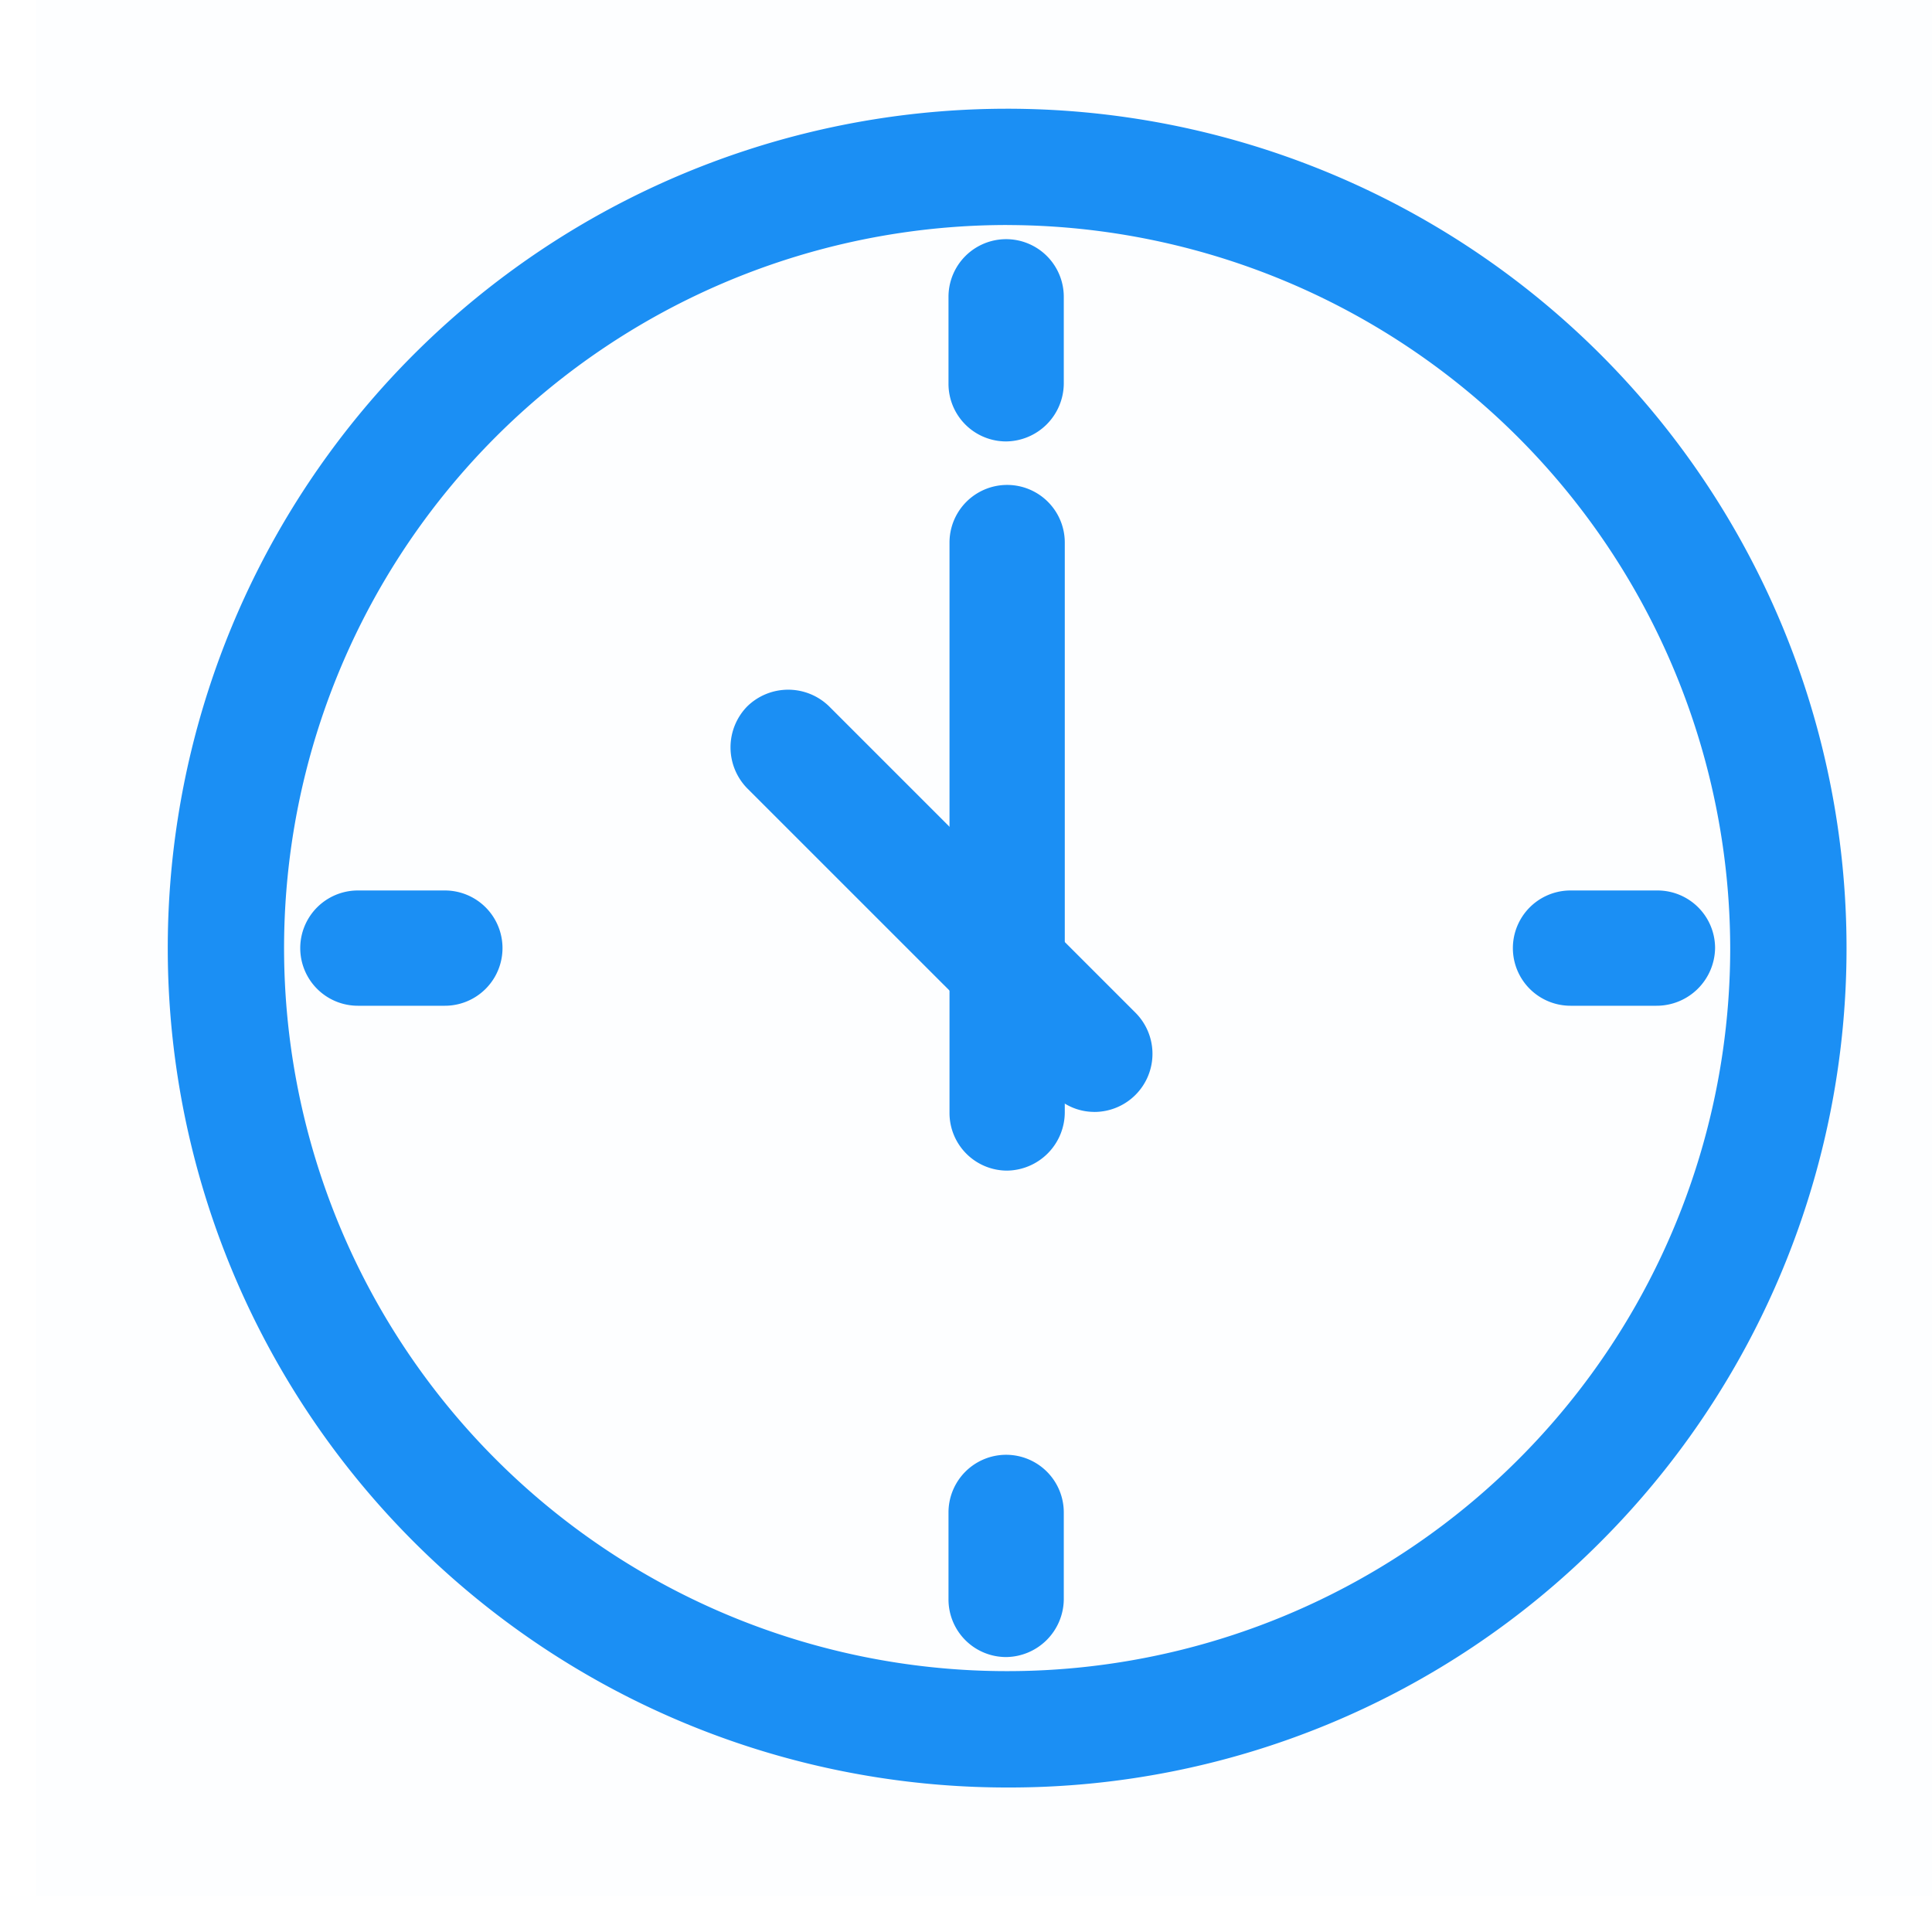 <svg xmlns="http://www.w3.org/2000/svg" width="54" height="54" viewBox="0 0 54 54">
  <g id="组_586" data-name="组 586" transform="translate(-151.5 -712.5)">
    <rect id="矩形_570" data-name="矩形 570" width="54" height="54" transform="translate(151.5 712.5)" fill="none"/>
    <g id="时间" transform="translate(152.5 712.5)">
      <rect id="矩形" width="53" height="53" fill="#1b8ff4" opacity="0.01"/>
      <path id="形状" d="M23.461,46.922A23.461,23.461,0,0,1,23.461,0,23.463,23.463,0,0,1,40.047,40.057,23.312,23.312,0,0,1,23.461,46.922Zm0-43.672a20.21,20.21,0,1,0,20.21,20.21A20.248,20.248,0,0,0,23.461,3.251Z" transform="translate(3.689 3.039)" fill="#1b8ff4"/>
      <path id="路径" d="M10.162,11.8a1.585,1.585,0,0,1-1.131-.481L.466,2.756a1.638,1.638,0,0,1,0-2.29,1.638,1.638,0,0,1,2.29,0l8.565,8.565a1.625,1.625,0,0,1-1.159,2.77Z" transform="translate(19.419 19.278)" fill="#1b8ff4"/>
      <path id="路径-2" data-name="路径" d="M1.611,19.165A1.611,1.611,0,0,1,0,17.554V1.611a1.611,1.611,0,0,1,3.222,0V17.525A1.635,1.635,0,0,1,1.611,19.165Z" transform="translate(25.539 13.554)" fill="#1b8ff4"/>
      <path id="路径-3" data-name="路径" d="M4.042,3.222H1.611A1.611,1.611,0,0,1,1.611,0H4.042a1.611,1.611,0,0,1,0,3.222Z" transform="translate(7.392 24.889)" fill="#1b8ff4"/>
      <path id="路径-4" data-name="路径" d="M4.014,3.222h-2.4A1.611,1.611,0,0,1,1.611,0H4.042A1.61,1.61,0,0,1,5.653,1.611,1.635,1.635,0,0,1,4.014,3.222Z" transform="translate(41.284 24.889)" fill="#1b8ff4"/>
      <path id="路径-5" data-name="路径" d="M1.611,5.653A1.61,1.61,0,0,1,0,4.042V1.611a1.611,1.611,0,0,1,3.222,0V4.042A1.629,1.629,0,0,1,1.611,5.653Z" transform="translate(25.511 6.685)" fill="#1b8ff4"/>
      <path id="路径-6" data-name="路径" d="M1.611,5.653A1.61,1.61,0,0,1,0,4.042V1.611a1.611,1.611,0,0,1,3.222,0V4.042A1.629,1.629,0,0,1,1.611,5.653Z" transform="translate(25.511 40.662)" fill="#1b8ff4"/>
    </g>
  </g>
</svg>

